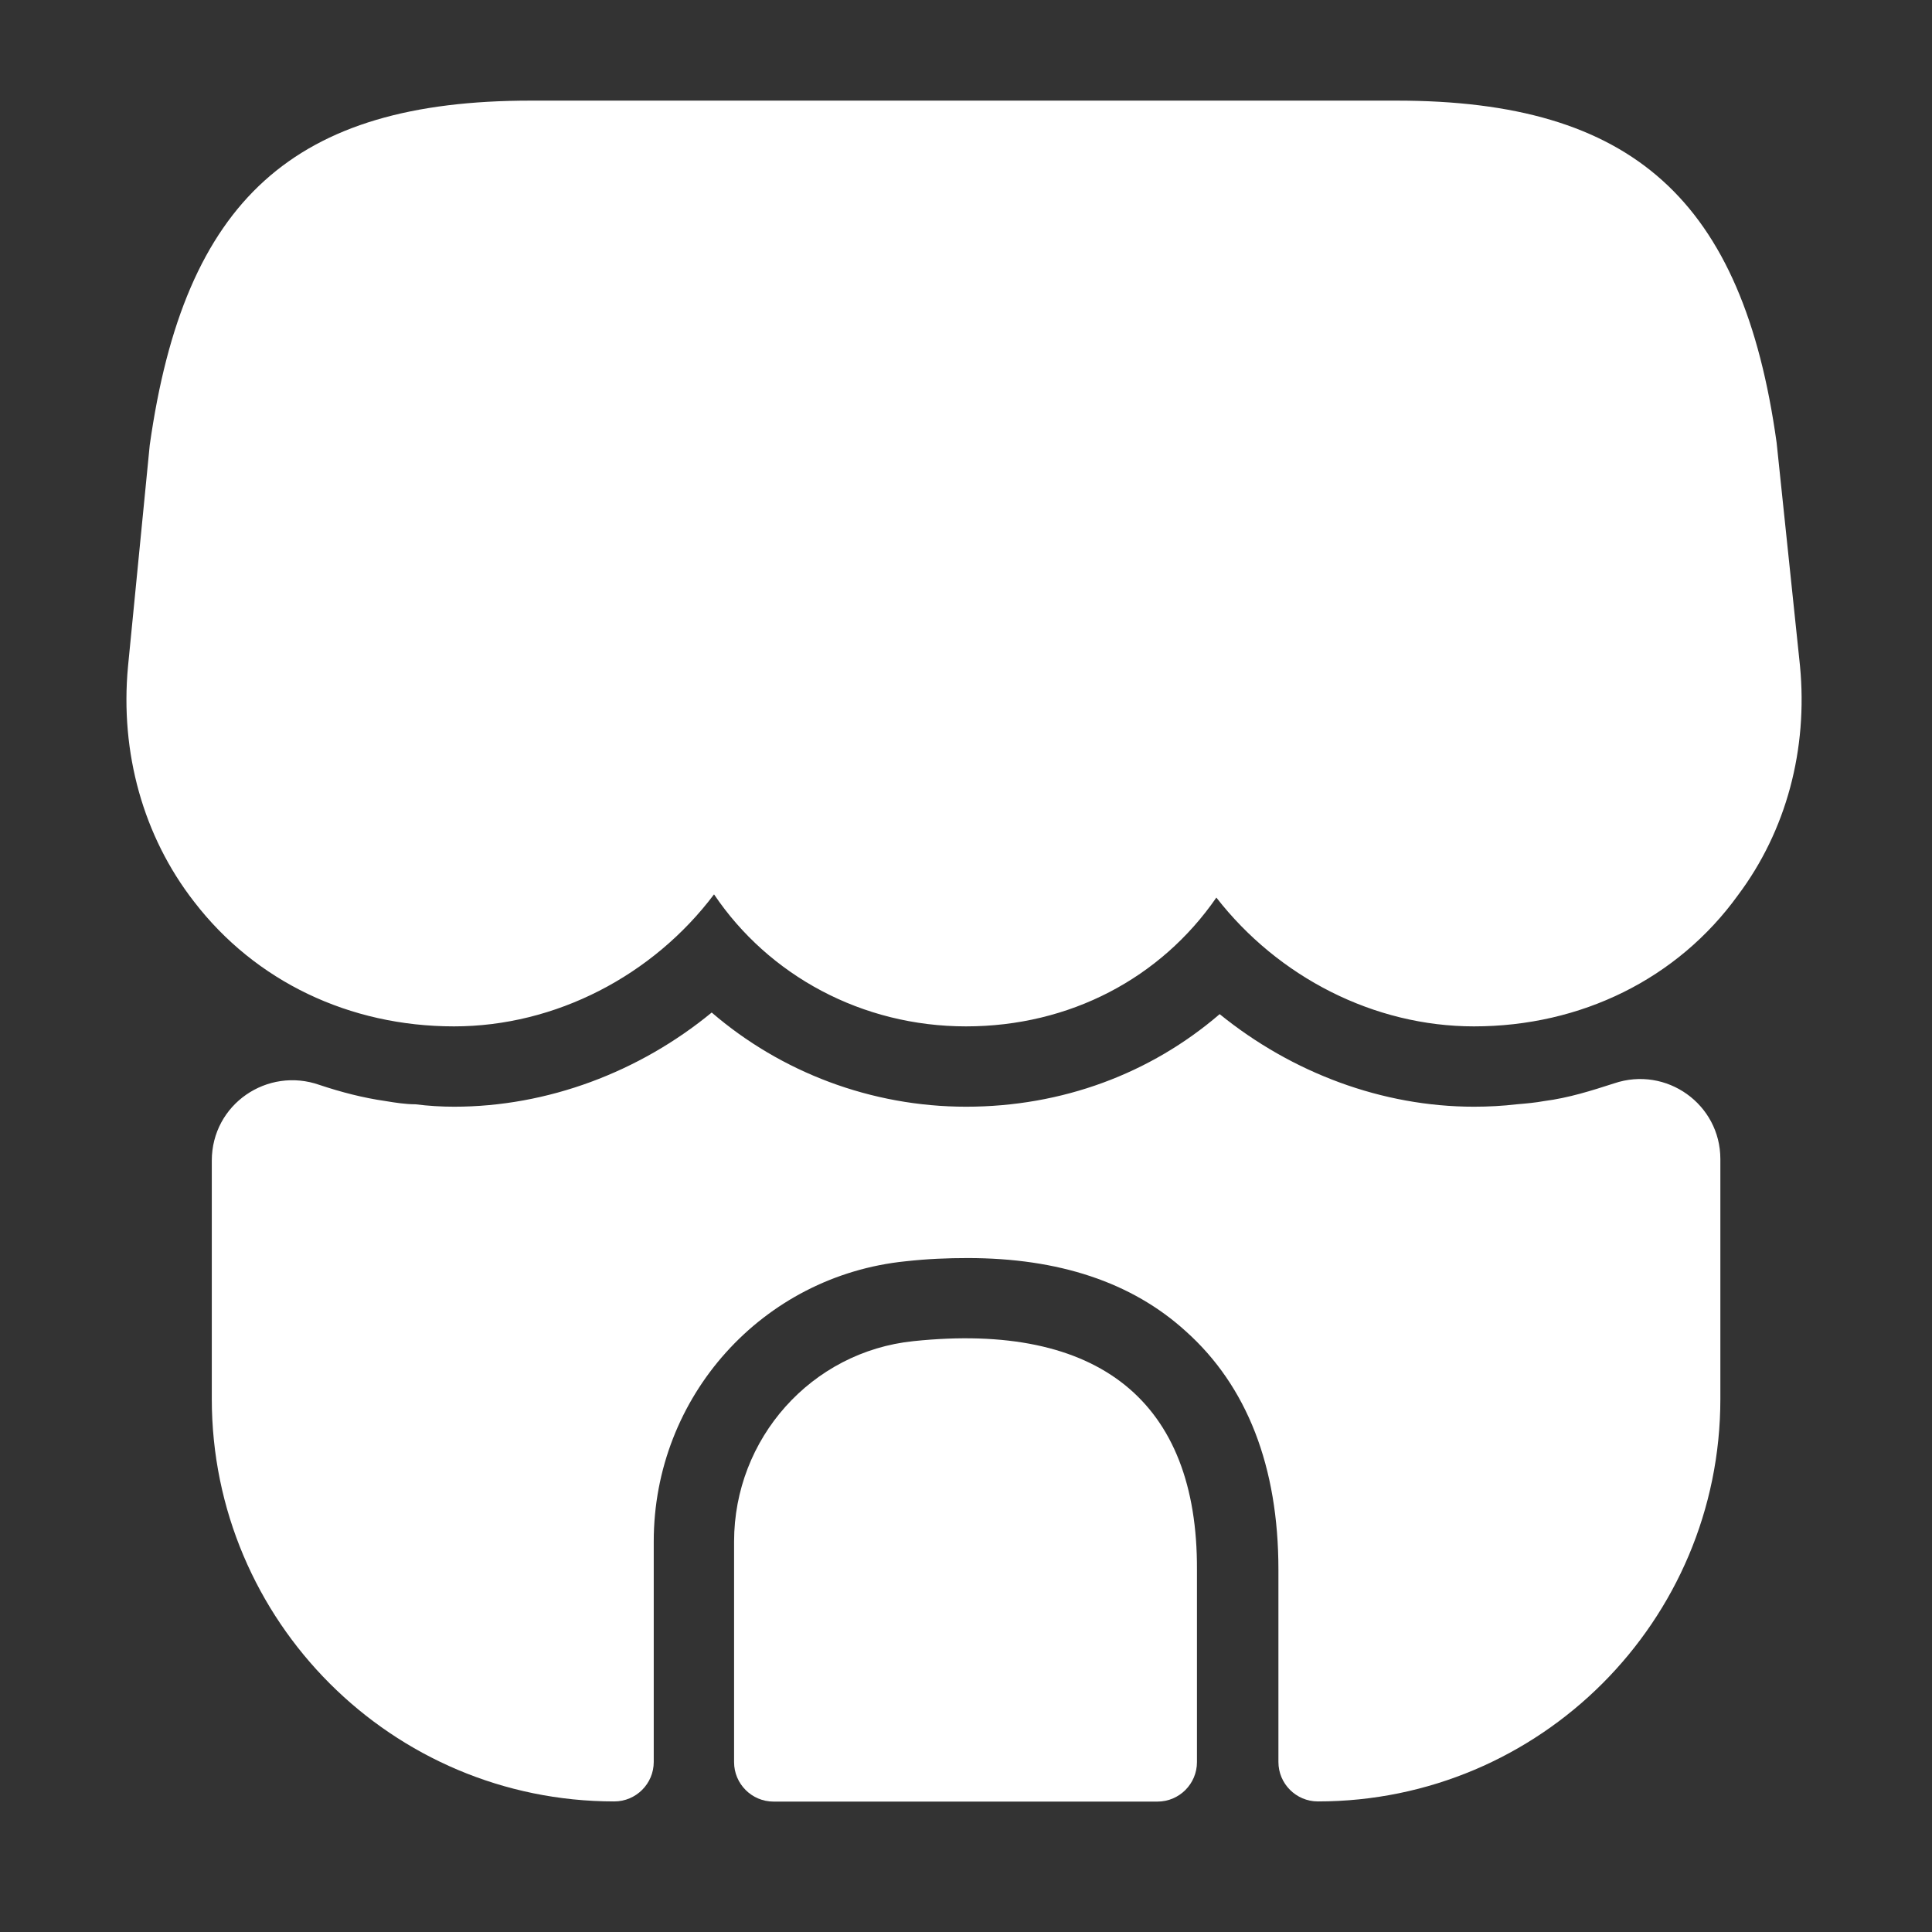 <?xml version="1.0" encoding="utf-8"?><!-- Uploaded to: SVG Repo, www.svgrepo.com, Generator: SVG Repo Mixer Tools -->
<svg width="800px" height="800px" viewBox="0 0 24 24" fill="none" xmlns="http://www.w3.org/2000/svg">
<rect x="0" y="0" width="24" height="24" fill="#333333" stroke="none"/>
<path d="M22.36 8.27L22.07 5.5C21.65 2.48 20.28 1.25 17.35 1.25H14.99H13.51H10.47H8.99H6.59C3.65 1.25 2.29 2.48 1.86 5.53L1.59 8.28C1.49 9.35 1.78 10.39 2.41 11.2C3.17 12.19 4.34 12.75 5.64 12.75C6.9 12.75 8.11 12.12 8.87 11.11C9.55 12.12 10.71 12.75 12 12.75C13.29 12.75 14.42 12.15 15.11 11.15C15.88 12.14 17.07 12.75 18.31 12.75C19.64 12.75 20.84 12.16 21.59 11.12C22.19 10.32 22.46 9.31 22.36 8.27Z" fill="white"/>
<path d="M11.349 16.66C10.079 16.79 9.119 17.87 9.119 19.15V21.89C9.119 22.16 9.339 22.38 9.609 22.38H14.379C14.649 22.38 14.869 22.16 14.869 21.89V19.5C14.879 17.41 13.649 16.42 11.349 16.66Z" fill="white"/>
<path d="M21.371 14.398V17.378C21.371 20.138 19.131 22.378 16.371 22.378C16.101 22.378 15.881 22.158 15.881 21.888V19.498C15.881 18.218 15.491 17.218 14.731 16.538C14.061 15.928 13.151 15.628 12.021 15.628C11.771 15.628 11.521 15.638 11.251 15.668C9.471 15.848 8.121 17.348 8.121 19.148V21.888C8.121 22.158 7.901 22.378 7.631 22.378C4.871 22.378 2.631 20.138 2.631 17.378V14.418C2.631 13.718 3.321 13.248 3.971 13.478C4.241 13.568 4.511 13.638 4.791 13.678C4.911 13.698 5.041 13.718 5.161 13.718C5.321 13.738 5.481 13.748 5.641 13.748C6.801 13.748 7.941 13.318 8.841 12.578C9.701 13.318 10.821 13.748 12.001 13.748C13.191 13.748 14.291 13.338 15.151 12.598C16.051 13.328 17.171 13.748 18.311 13.748C18.491 13.748 18.671 13.738 18.841 13.718C18.961 13.708 19.071 13.698 19.181 13.678C19.491 13.638 19.771 13.548 20.051 13.458C20.701 13.238 21.371 13.718 21.371 14.398Z" fill="white"/>
</svg>